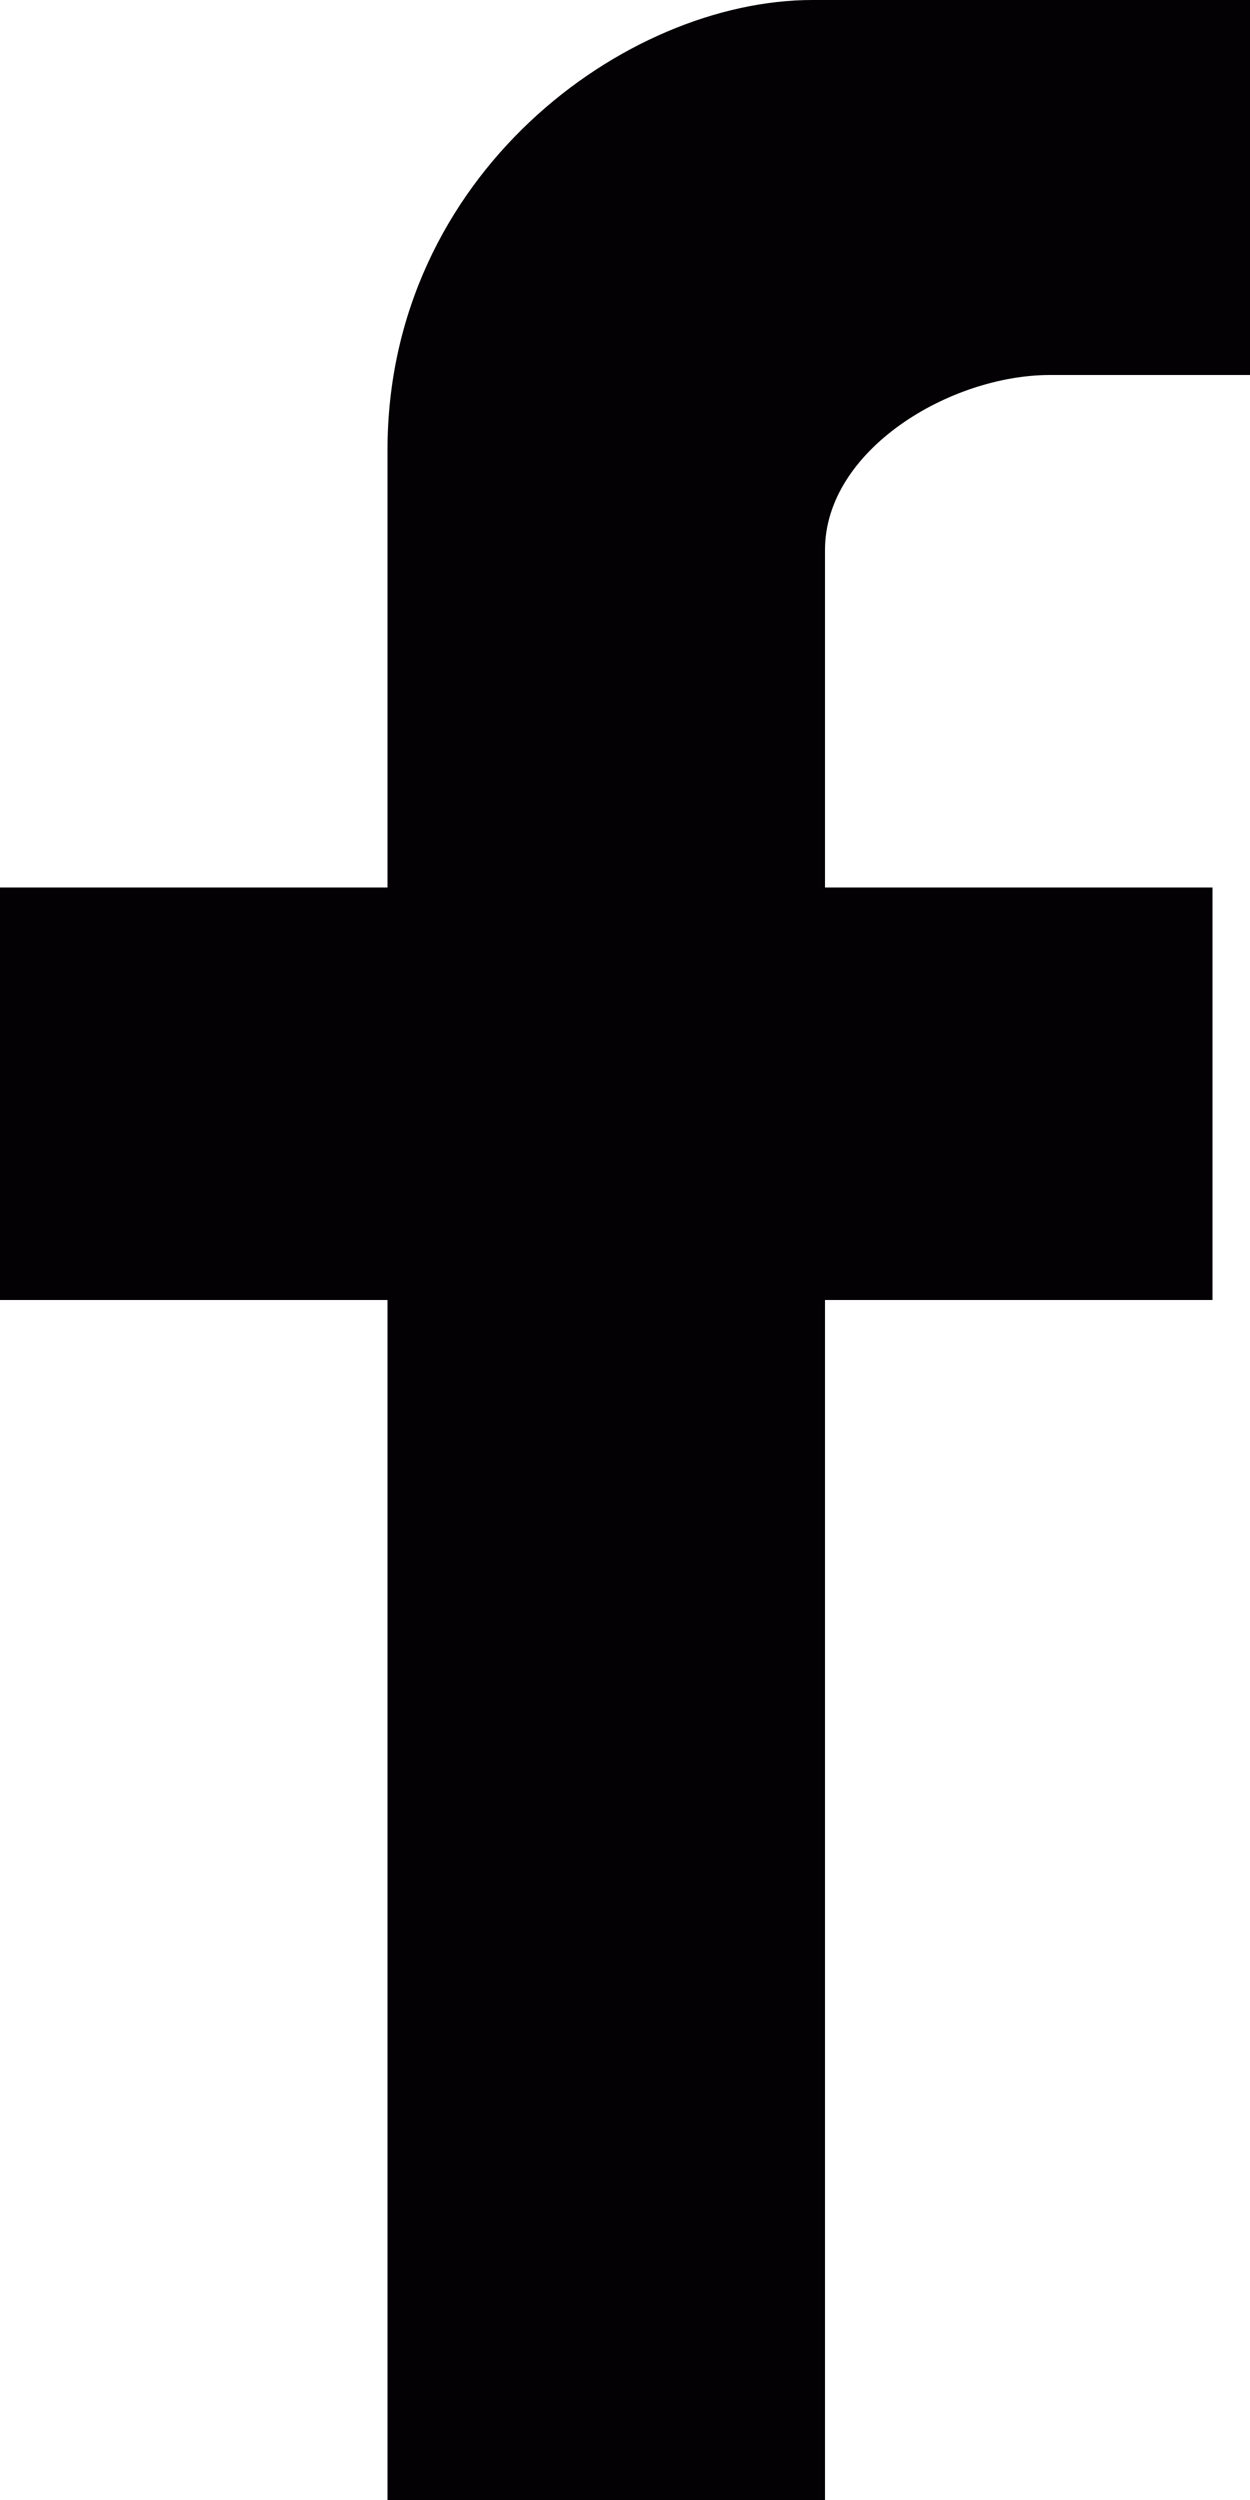 <?xml version="1.0" encoding="utf-8"?>
<!-- Generator: Adobe Illustrator 19.1.0, SVG Export Plug-In . SVG Version: 6.00 Build 0)  -->
<svg version="1.1" id="Capa_1" xmlns="http://www.w3.org/2000/svg" xmlns:xlink="http://www.w3.org/1999/xlink" x="0px" y="0px"
	 viewBox="0 0 10 20" style="enable-background:new 0 0 10 20;" xml:space="preserve">
<style type="text/css">
	.st0{fill:#030104;}
</style>
<path class="st0" d="M3.1,20v-9.6H0V7.1h3.1V3.6C3.1,1.4,5,0,6.5,0H10v3H8.4C7.6,3,6.6,3.6,6.6,4.4v2.7h3.1v3.3H6.6V20H3.1z"/>
</svg>
